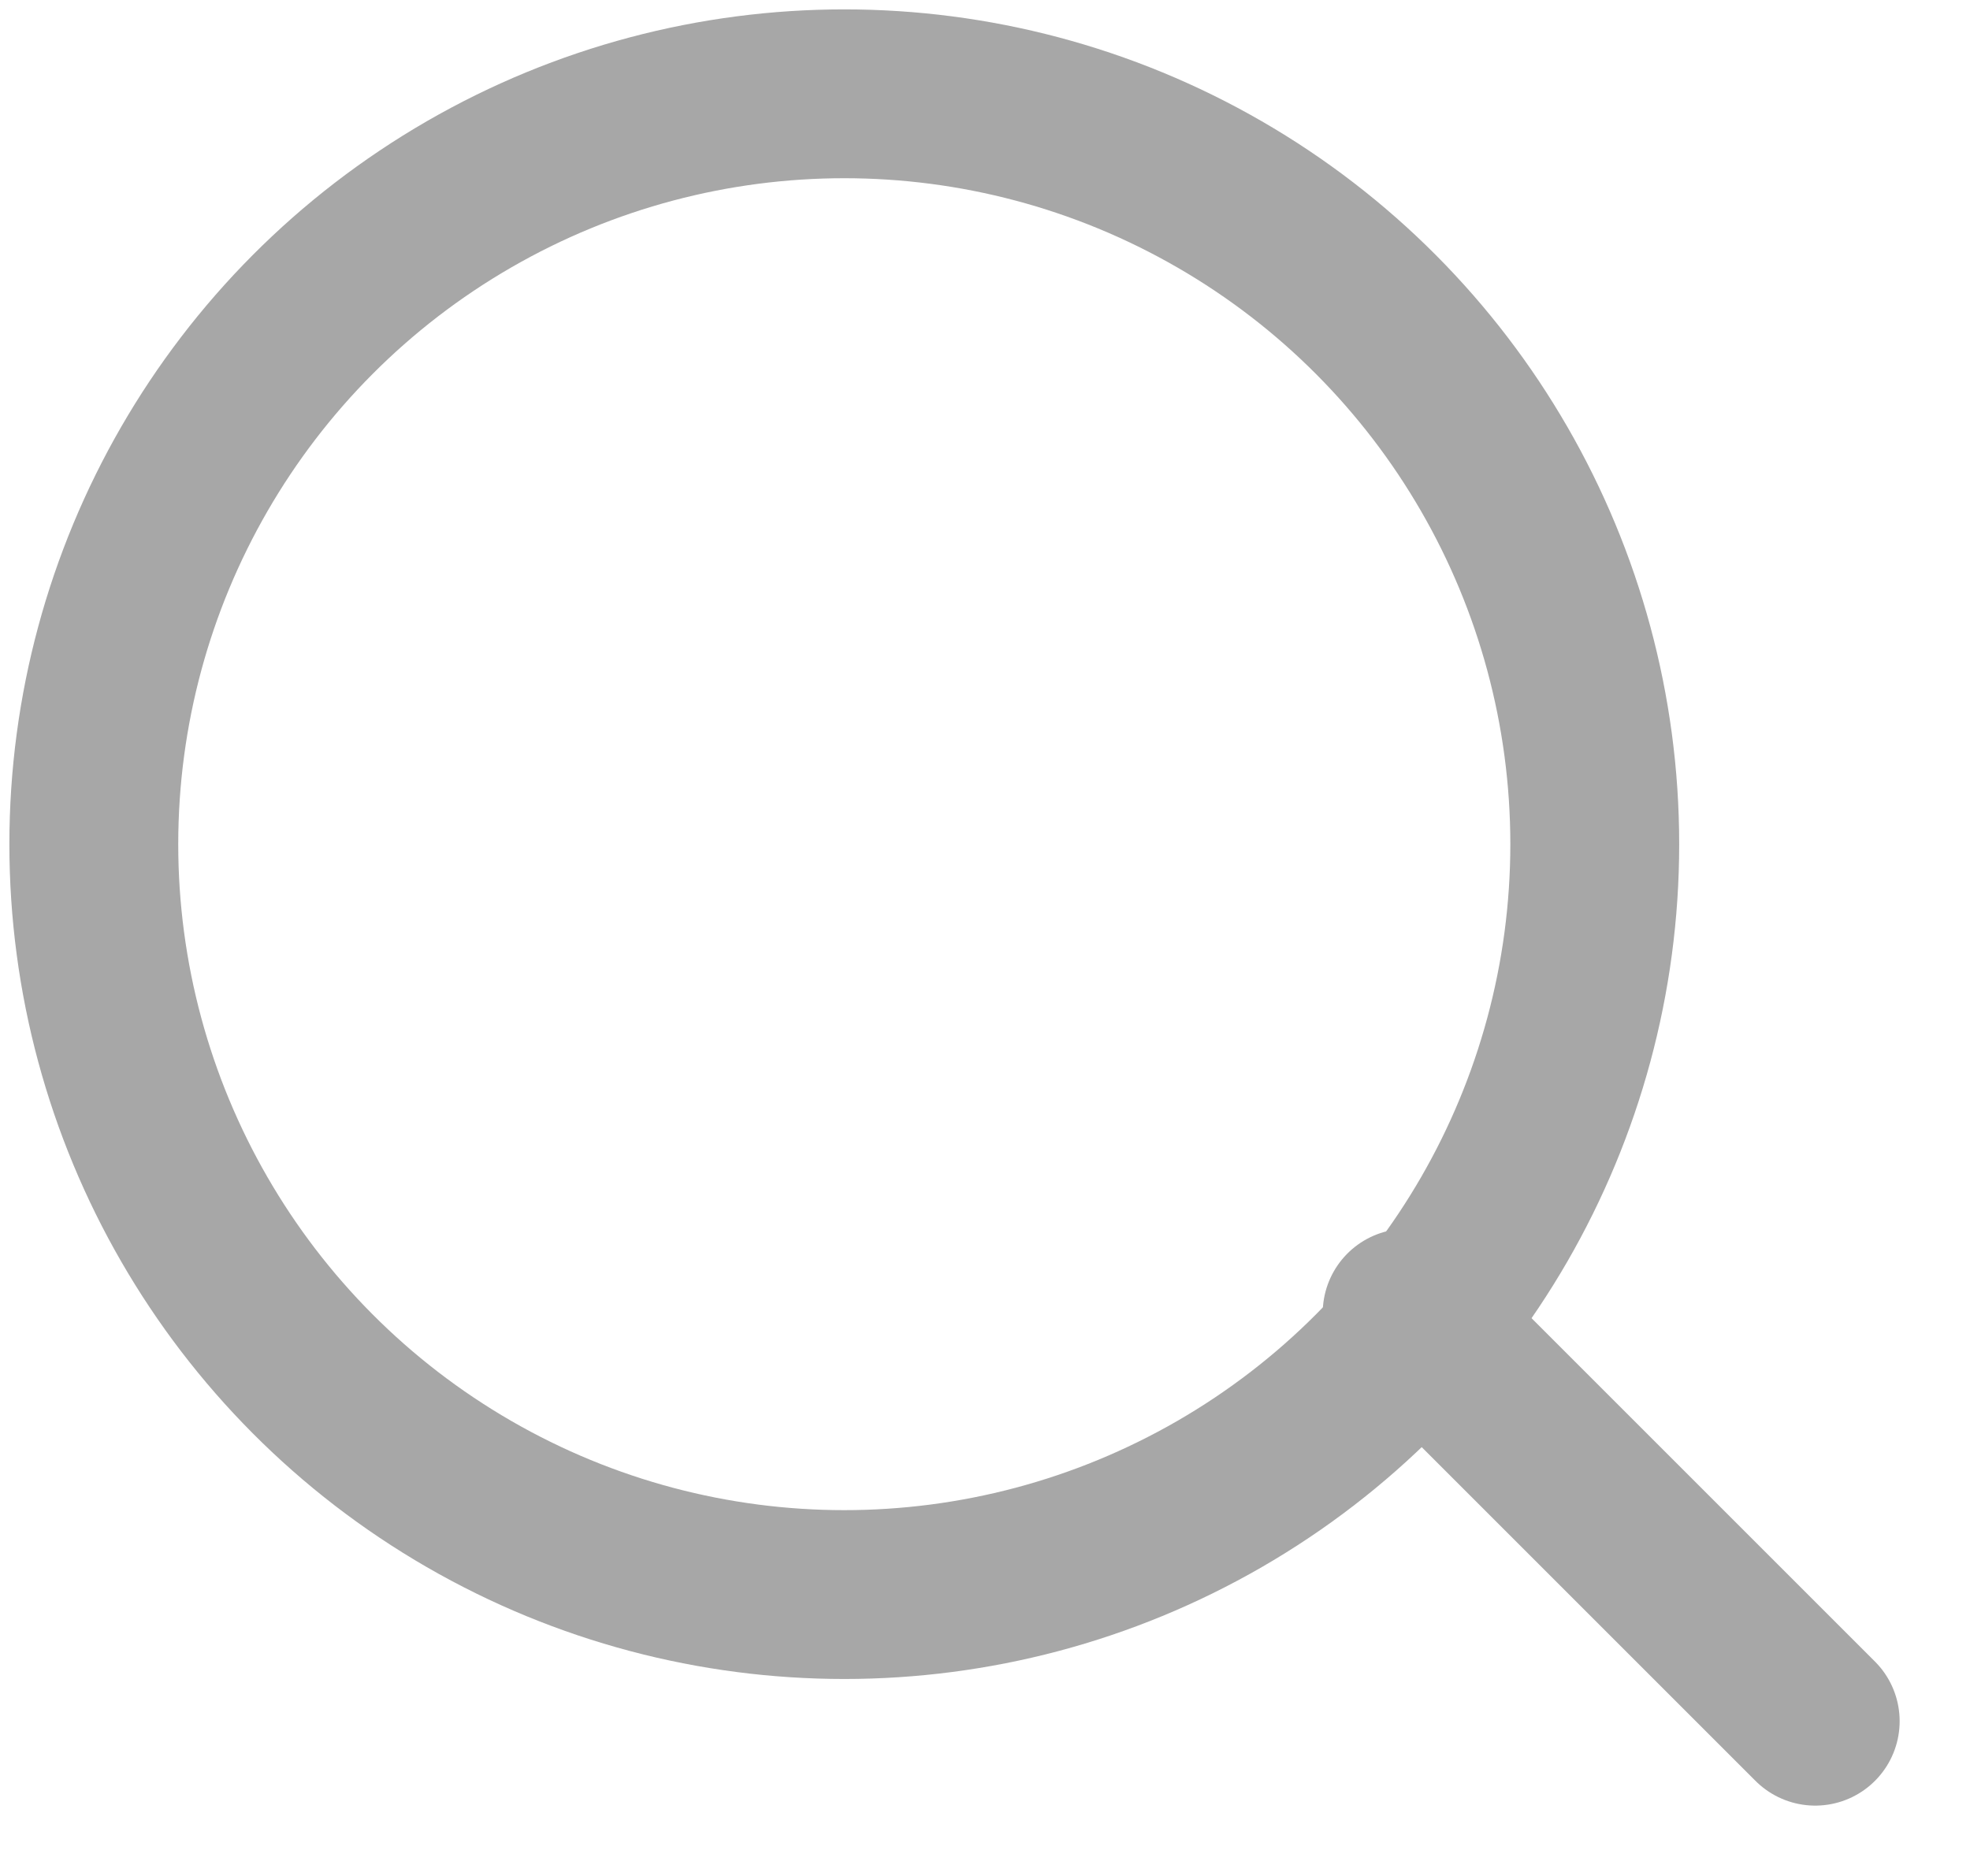 <svg xmlns="http://www.w3.org/2000/svg" width="21" height="20" viewBox="0 0 21 20">
    <g fill="none" fill-rule="evenodd" stroke="#A7A7A7" stroke-linecap="round" stroke-linejoin="round" stroke-width="1.8" transform="translate(1 1)">
        <circle cx="8" cy="8" r="8"/>
        <path d="M18.35 17.35L14 13"/>
    </g>
</svg>
